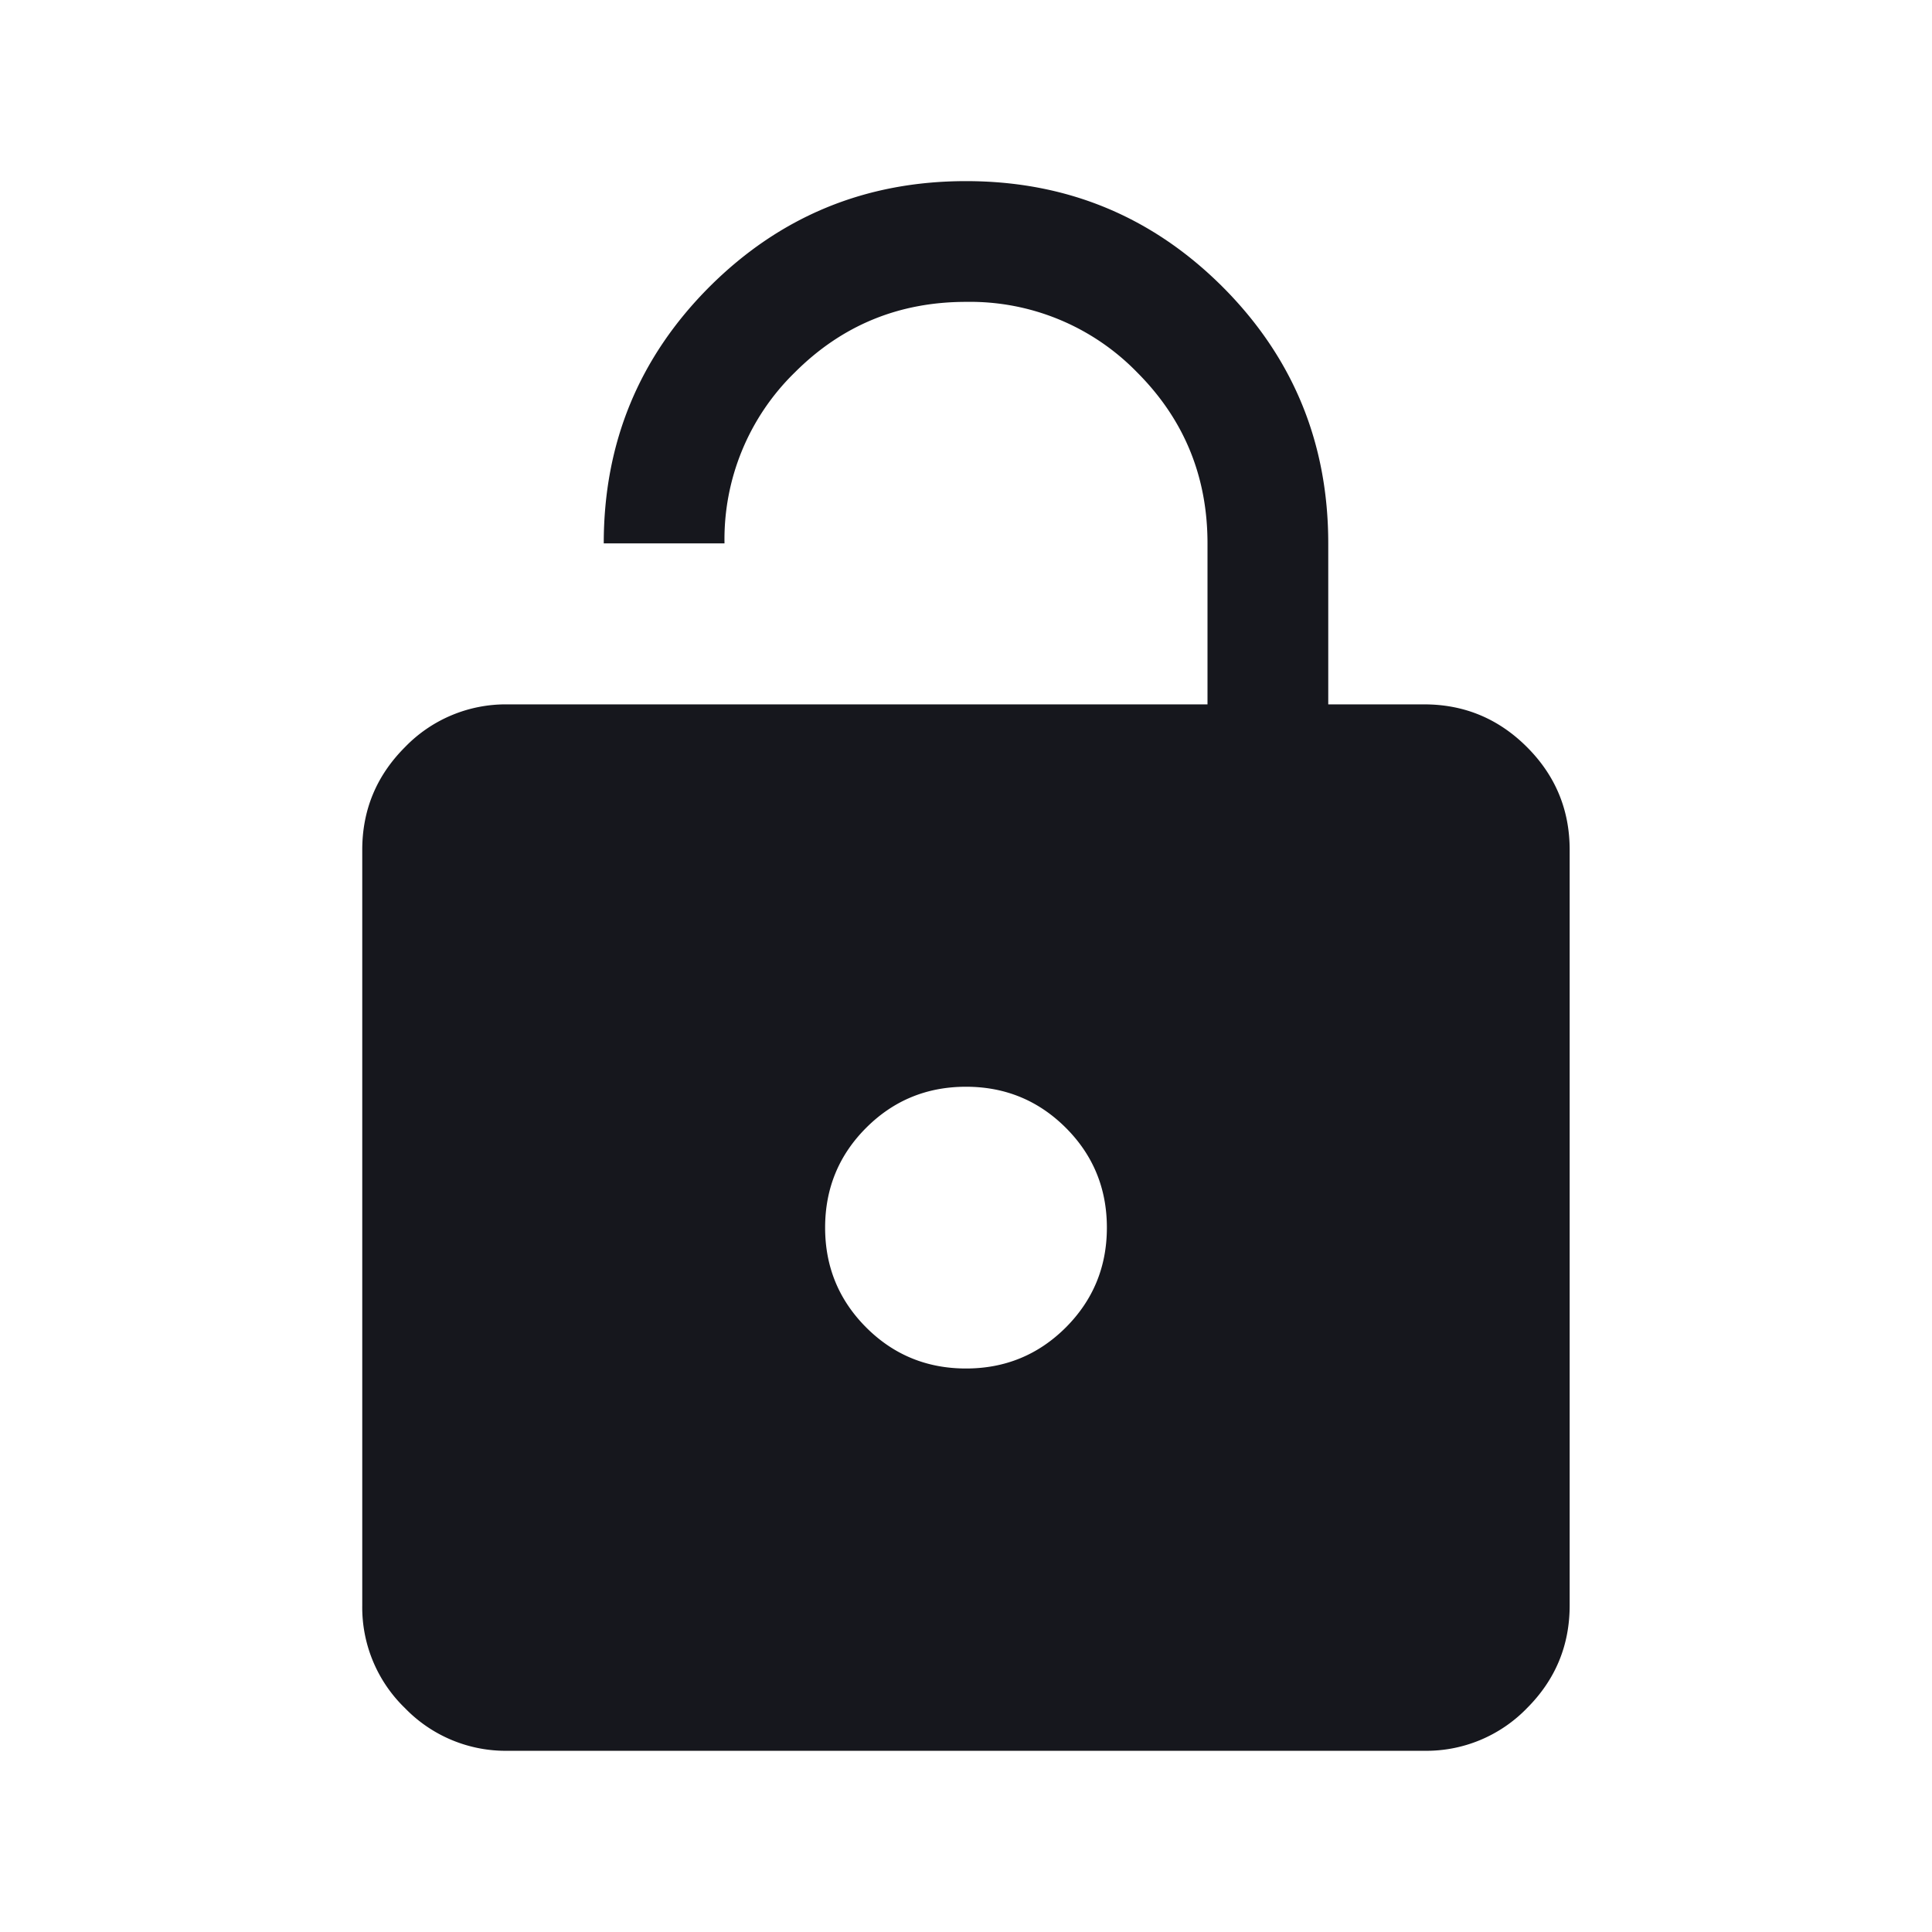 <svg width="24" height="24" viewBox="0 0 24 24" xmlns="http://www.w3.org/2000/svg">
    <path d="M6.308 8.75H15v-2c0-.833-.292-1.542-.875-2.125A2.893 2.893 0 0 0 12 3.75c-.833 0-1.542.292-2.125.875A2.893 2.893 0 0 0 9 6.75H7.5c0-1.249.438-2.31 1.313-3.187C9.69 2.688 10.751 2.25 12 2.25c1.249 0 2.31.438 3.187 1.313.875.876 1.313 1.938 1.313 3.187v2h1.192c.497 0 .923.177 1.277.531.354.354.53.78.53 1.277v9.384c0 .497-.176.923-.53 1.277a1.74 1.74 0 0 1-1.277.53H6.308a1.74 1.74 0 0 1-1.277-.53 1.74 1.74 0 0 1-.531-1.277v-9.384c0-.497.177-.923.531-1.277a1.74 1.74 0 0 1 1.277-.531zM12 17c.486 0 .899-.17 1.24-.51.34-.341.51-.754.51-1.24s-.17-.9-.51-1.24c-.341-.34-.754-.51-1.24-.51s-.9.17-1.24.51c-.34.34-.51.754-.51 1.24s.17.899.51 1.24c.34.34.754.51 1.24.51z" fill="#16171D" fill-rule="evenodd"/>
</svg>
